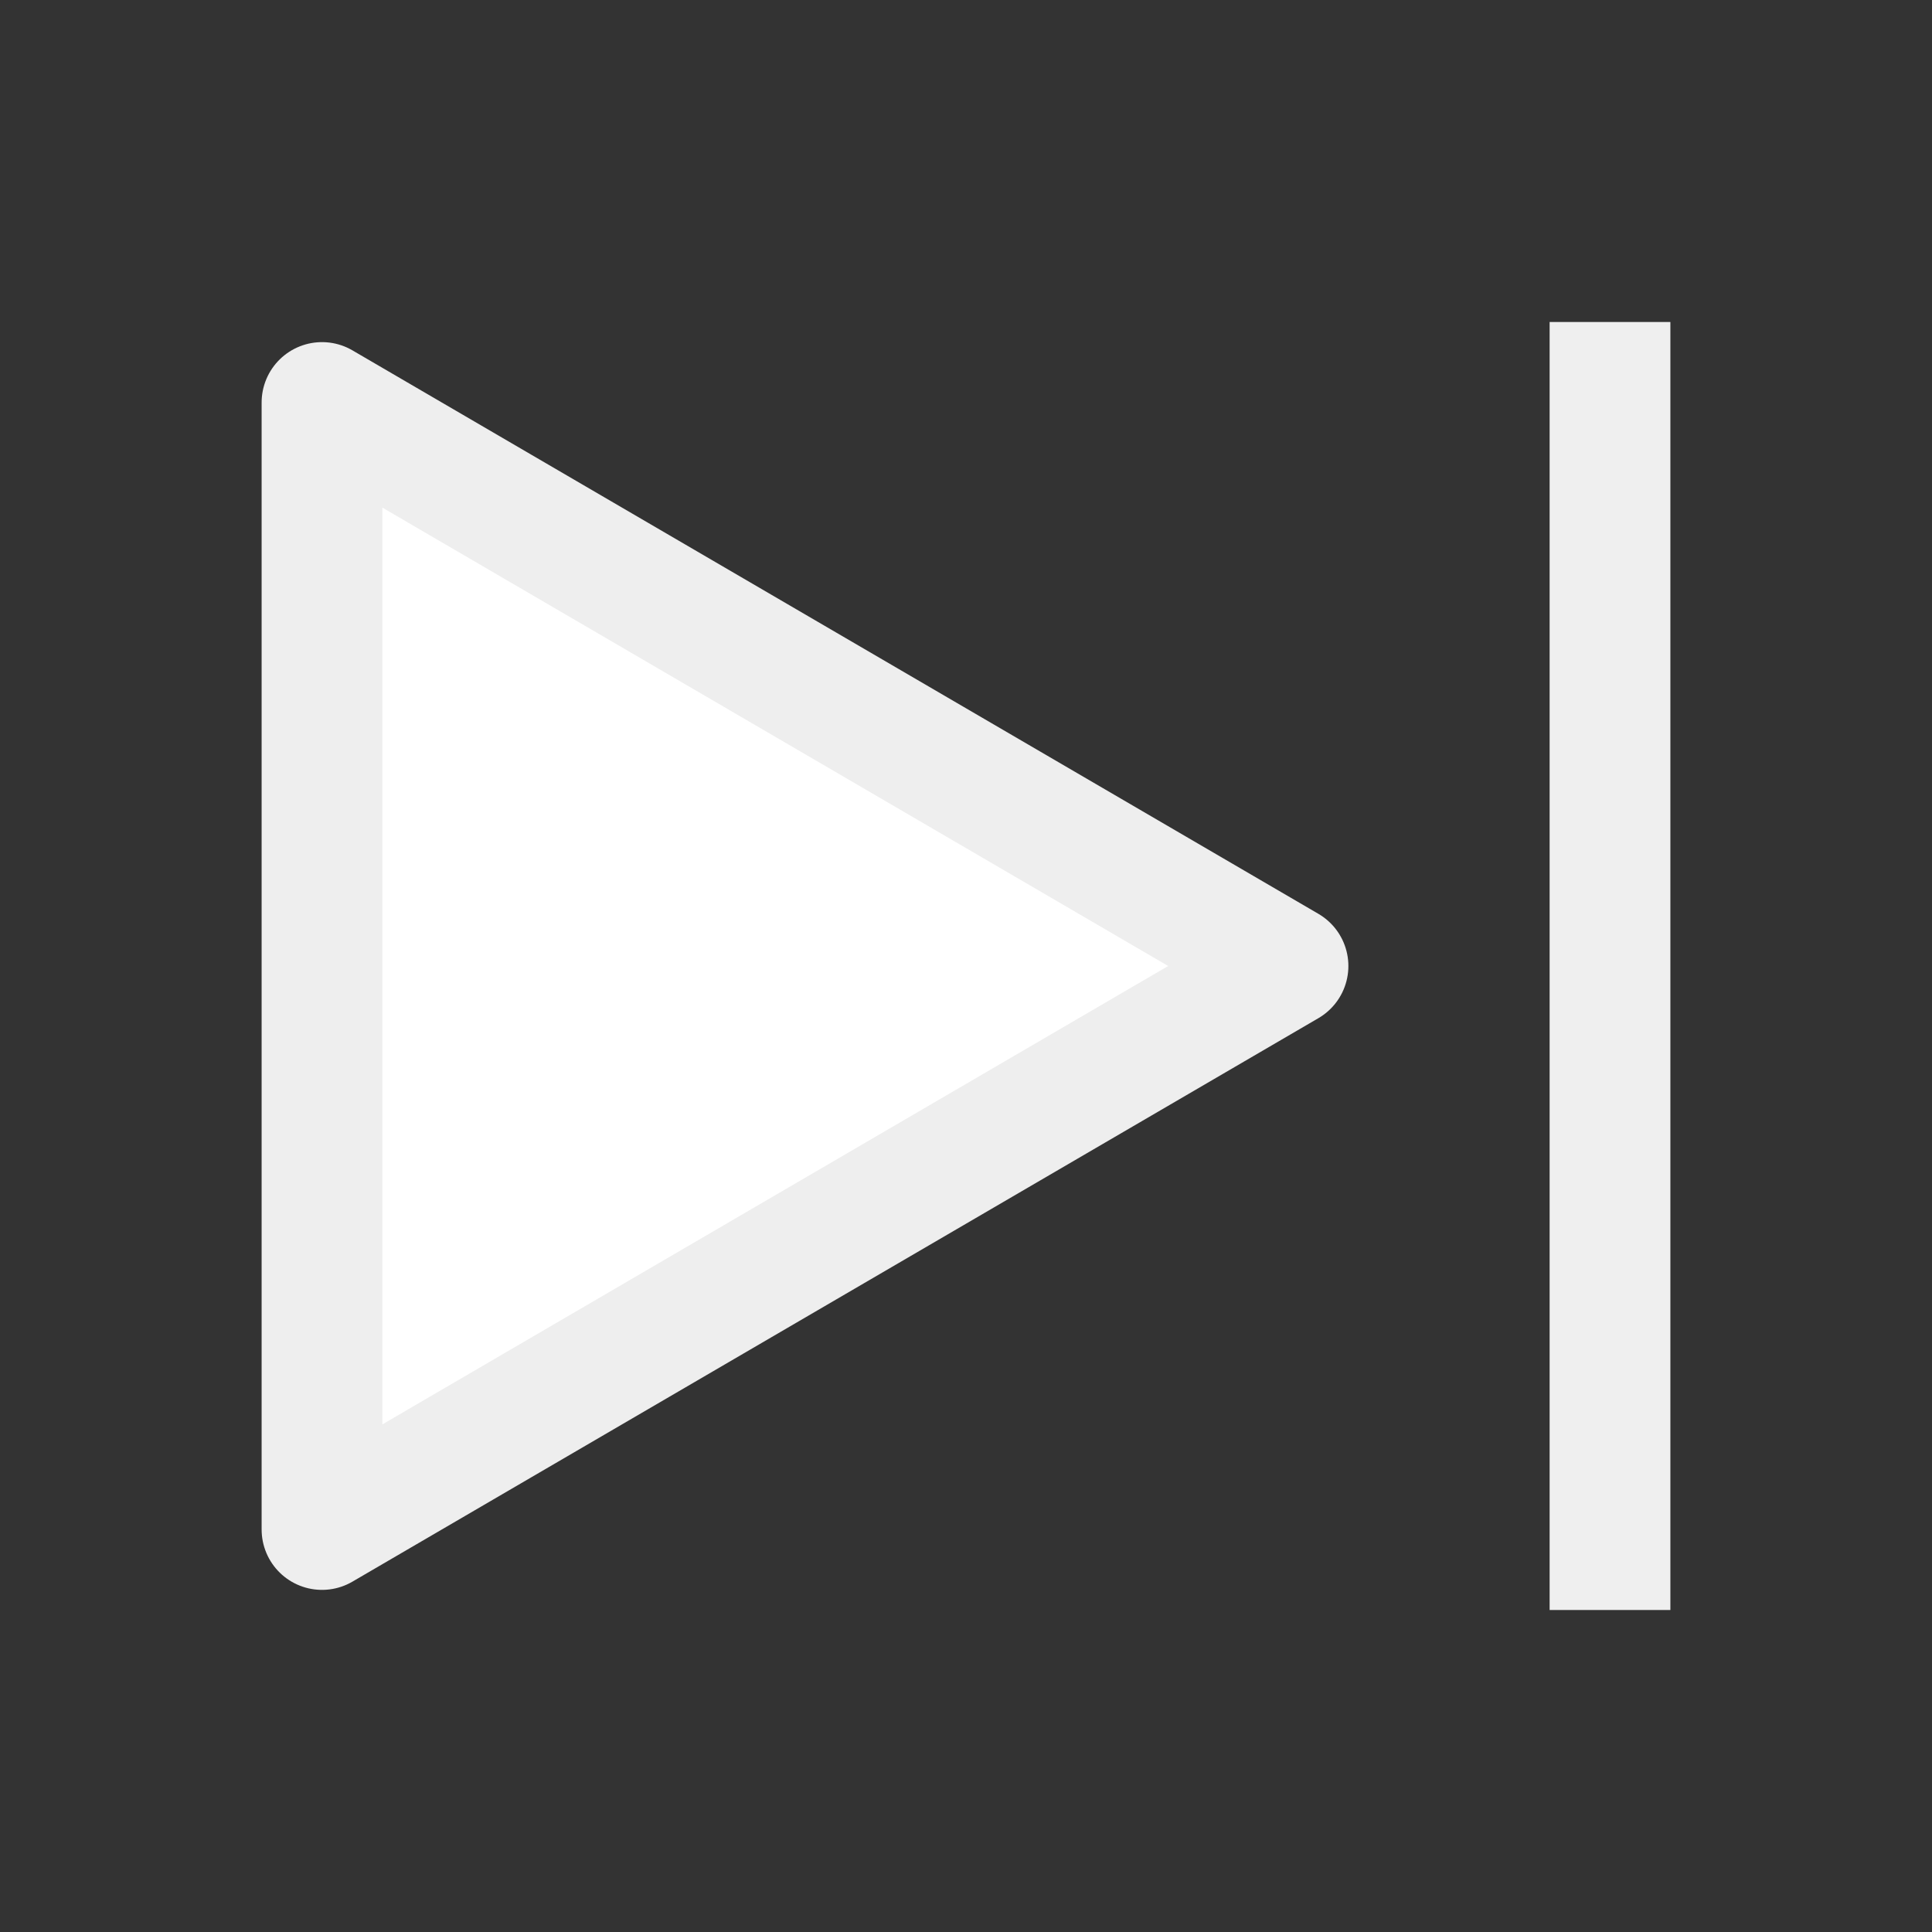 <svg width="24" height="24" viewBox="0 0 24 24" fill="white" xmlns="http://www.w3.org/2000/svg">
<rect x="0" y="0" width="24" height="24" fill="#333333" stroke="none"/>
<path d="M4 19V5L16 12L4 19Z" stroke="#eeeeeeff" stroke-width="1.5" stroke-linejoin="round"/>
<path d="M20 4V20" stroke="#efefefff" stroke-width="1.5"/>
</svg>